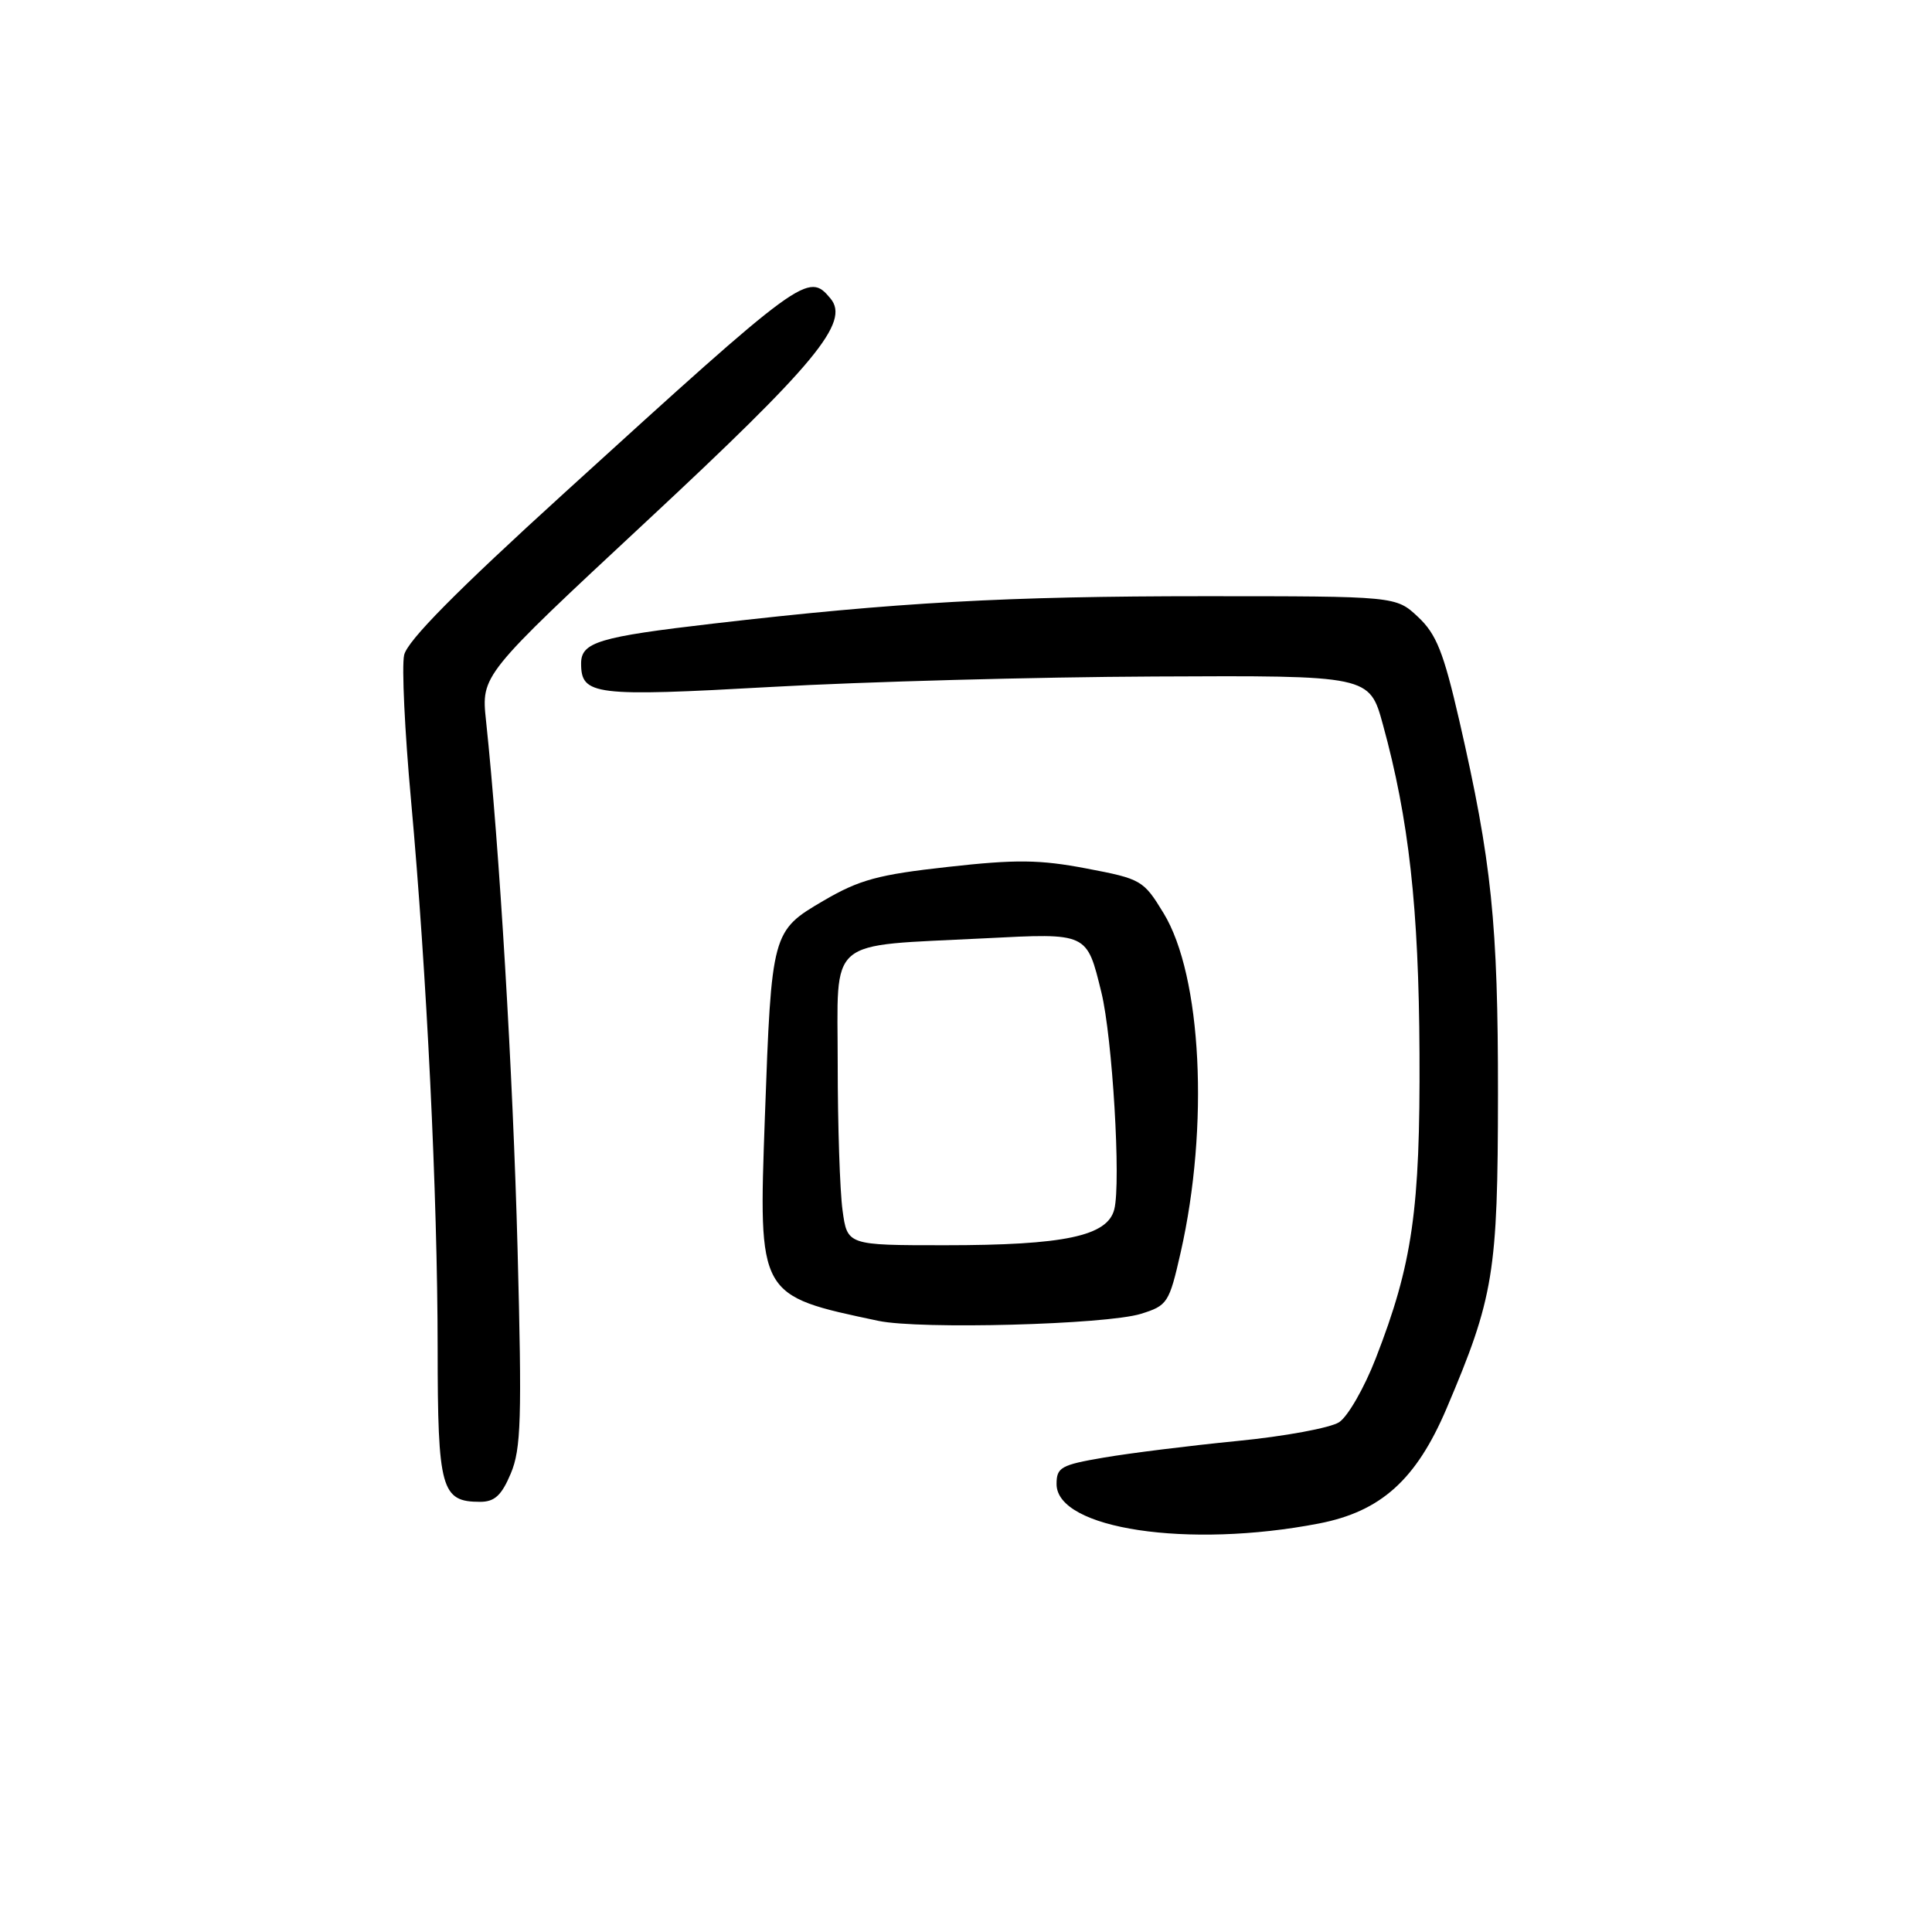 <?xml version="1.0" encoding="UTF-8" standalone="no"?>
<!DOCTYPE svg PUBLIC "-//W3C//DTD SVG 1.1//EN" "http://www.w3.org/Graphics/SVG/1.1/DTD/svg11.dtd" >
<svg xmlns="http://www.w3.org/2000/svg" xmlns:xlink="http://www.w3.org/1999/xlink" version="1.1" viewBox="0 0 256 256">
 <g >
 <path fill="currentColor"
d=" M 174.77 201.87 C 182.98 200.28 187.65 196.07 191.66 186.67 C 197.95 171.88 198.47 168.67 198.49 145.00 C 198.50 122.34 197.66 114.20 193.37 95.50 C 191.27 86.39 190.33 84.03 187.90 81.75 C 184.97 79.00 184.97 79.00 159.54 79.00 C 133.38 79.00 118.82 79.81 94.50 82.63 C 79.35 84.39 77.00 85.09 77.00 87.91 C 77.00 92.13 78.70 92.34 102.26 91.02 C 114.49 90.33 137.32 89.71 152.98 89.64 C 181.46 89.50 181.46 89.50 183.24 96.00 C 186.69 108.55 188.00 120.31 188.09 139.59 C 188.19 160.31 187.16 167.49 182.29 180.00 C 180.78 183.89 178.60 187.69 177.44 188.45 C 176.29 189.20 170.20 190.33 163.92 190.94 C 157.64 191.56 149.69 192.55 146.25 193.14 C 140.58 194.11 140.00 194.43 140.00 196.65 C 140.00 202.60 157.46 205.22 174.77 201.87 Z  M 67.68 195.25 C 69.05 192.00 69.17 188.01 68.58 165.50 C 67.97 142.26 66.18 112.27 64.40 95.49 C 63.76 89.47 63.76 89.47 85.63 69.11 C 108.12 48.17 112.65 42.69 110.05 39.56 C 107.10 36.01 106.52 36.43 74.82 65.28 C 60.44 78.36 53.96 84.92 53.55 86.80 C 53.22 88.29 53.63 96.92 54.46 106.00 C 56.55 129.00 57.98 158.39 57.99 178.68 C 58.00 197.35 58.46 199.00 63.62 199.00 C 65.54 199.00 66.46 198.15 67.68 195.25 Z  M 151.18 174.09 C 154.70 172.99 154.92 172.66 156.44 165.97 C 160.24 149.24 159.24 129.29 154.18 121.00 C 151.52 116.63 151.22 116.46 143.97 115.08 C 137.78 113.90 134.64 113.86 125.61 114.87 C 116.36 115.89 113.87 116.57 109.12 119.35 C 102.28 123.35 102.23 123.53 101.35 148.03 C 100.50 171.81 100.41 171.64 116.39 175.02 C 121.90 176.18 146.56 175.52 151.18 174.09 Z  M 111.64 160.36 C 111.29 157.81 111.00 149.09 111.00 140.99 C 111.00 123.93 109.26 125.42 130.51 124.33 C 144.18 123.63 143.99 123.55 145.94 131.50 C 147.40 137.47 148.55 156.69 147.65 160.24 C 146.76 163.79 141.04 165.00 125.19 165.00 C 112.27 165.00 112.27 165.00 111.64 160.36 Z "/>
</g>
</svg>